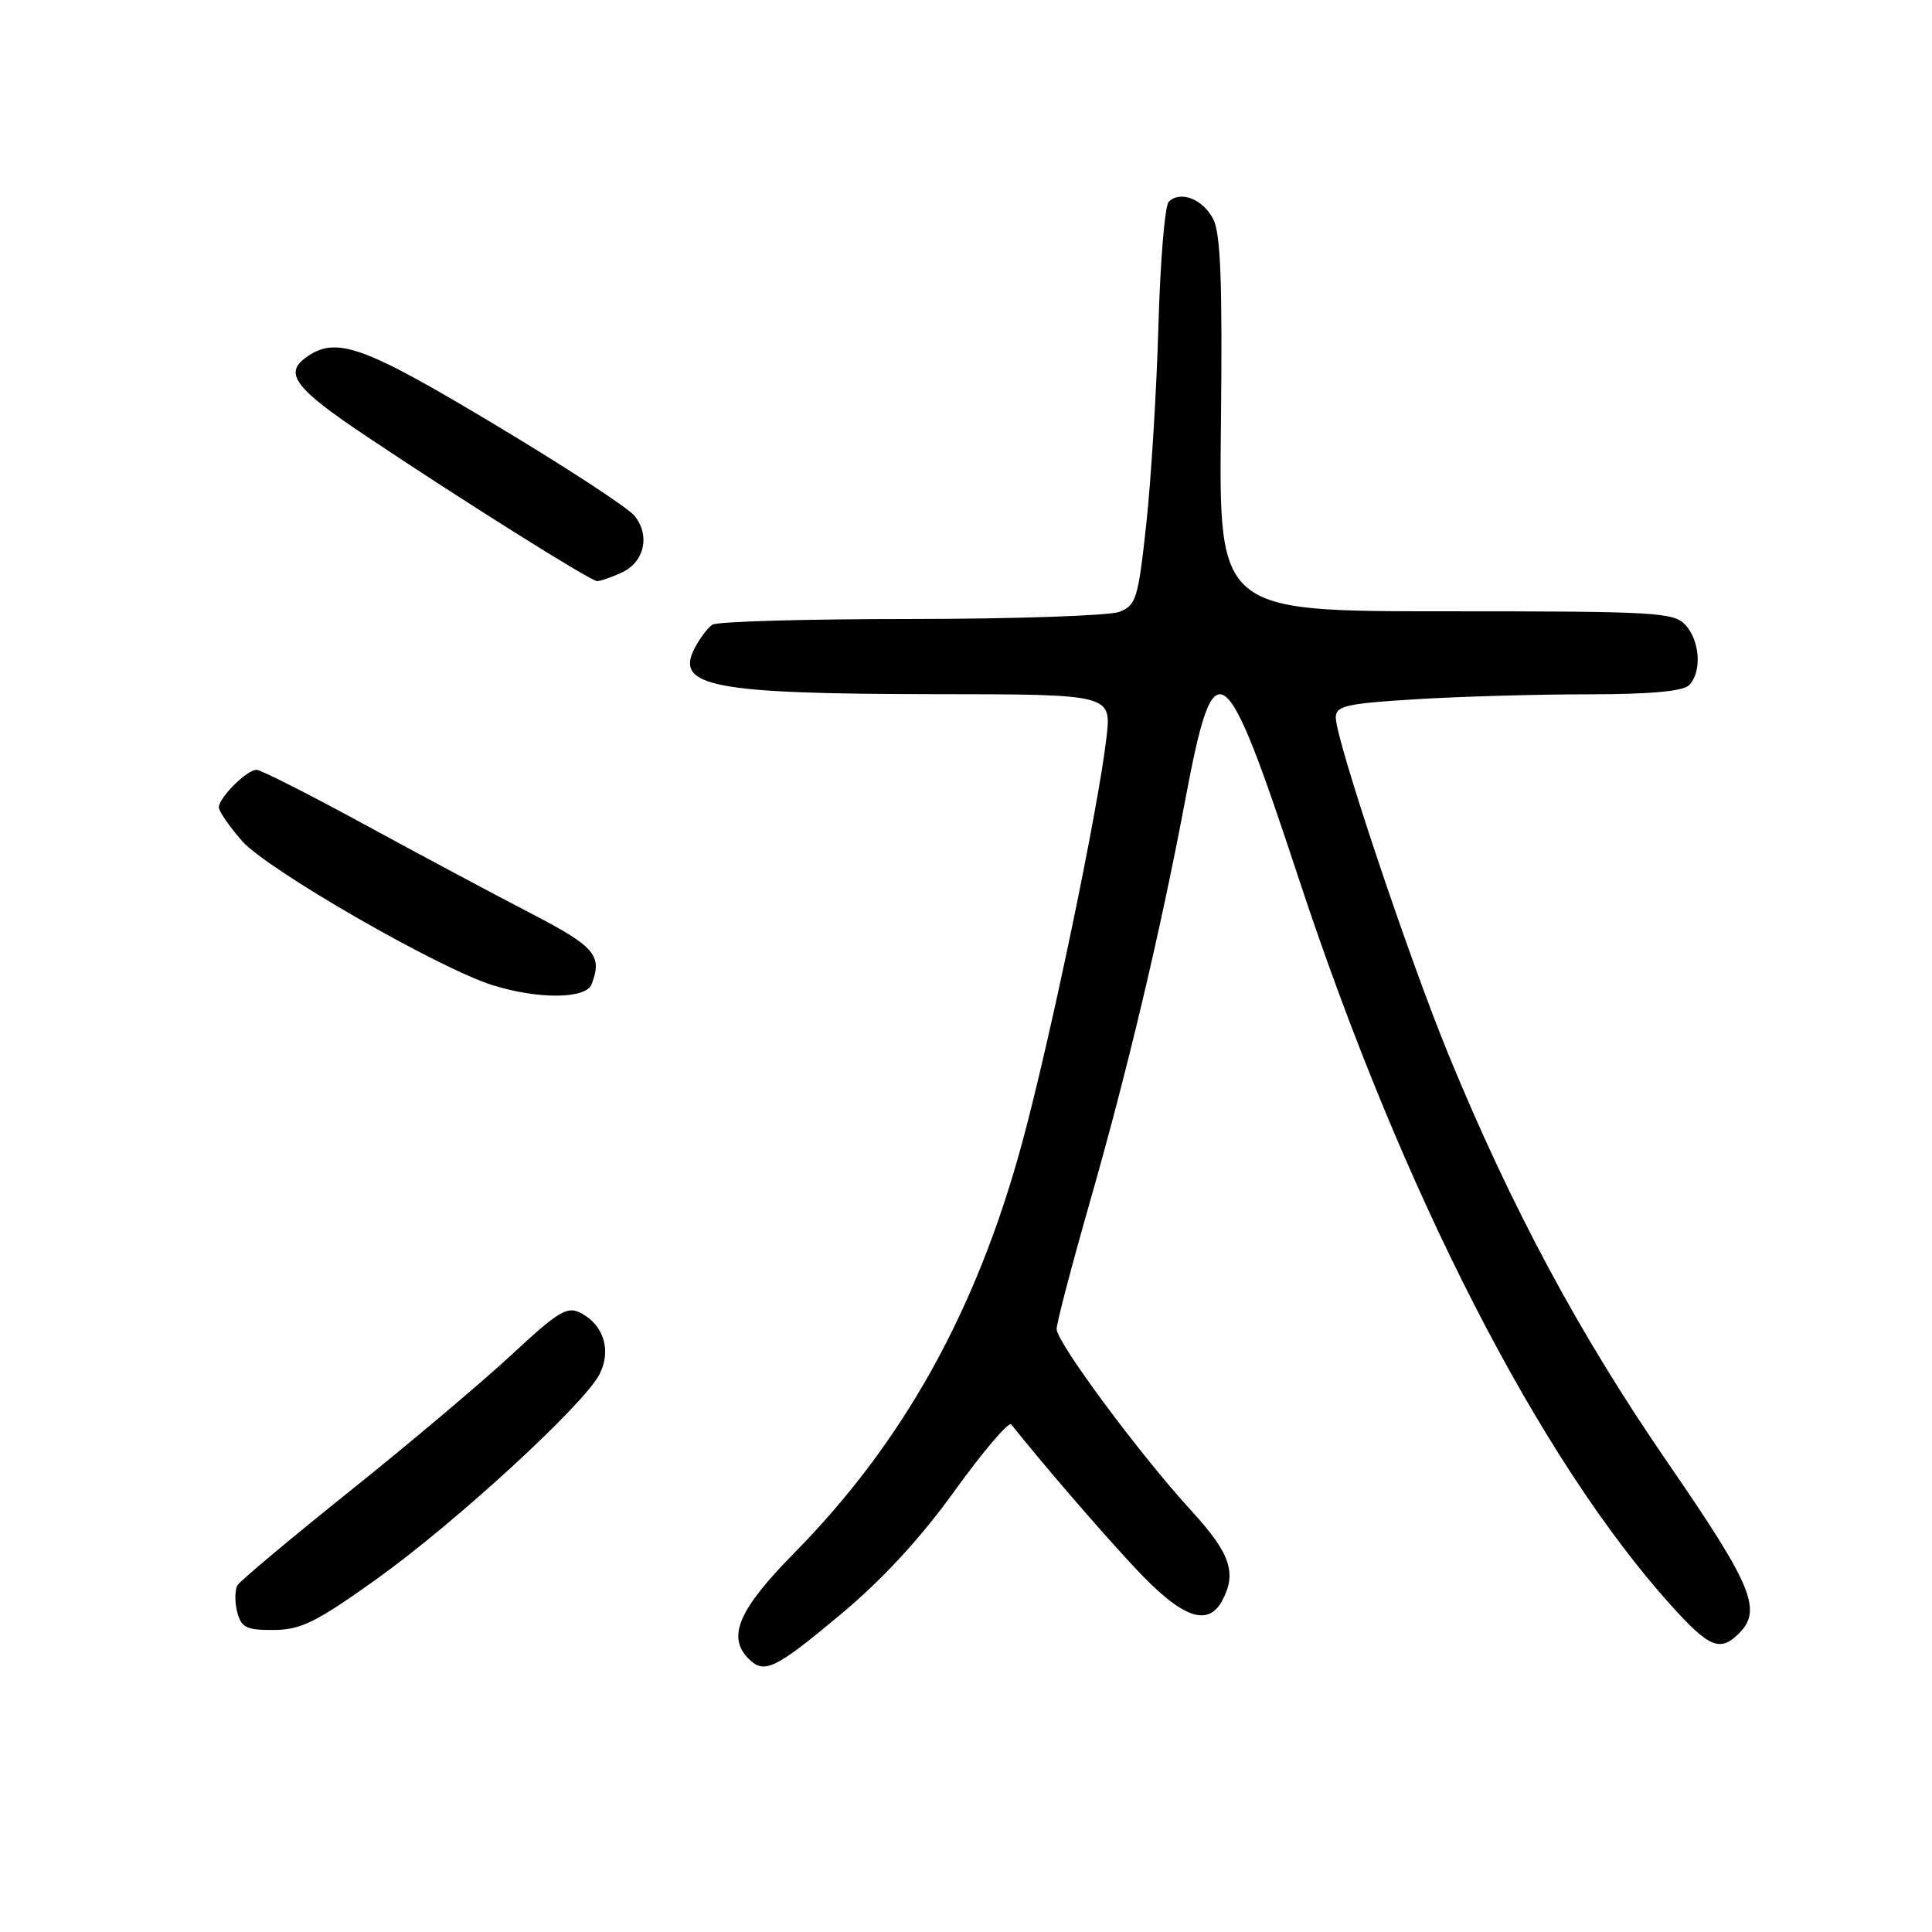<?xml version="1.0" encoding="UTF-8" standalone="no"?>
<!DOCTYPE svg PUBLIC "-//W3C//DTD SVG 1.1//EN" "http://www.w3.org/Graphics/SVG/1.1/DTD/svg11.dtd" >
<svg xmlns="http://www.w3.org/2000/svg" xmlns:xlink="http://www.w3.org/1999/xlink" version="1.1" viewBox="0 0 256 256">
 <g >
 <path fill="currentColor"
d=" M 111.28 214.01 C 116.89 209.34 121.93 203.88 126.52 197.51 C 130.30 192.27 133.66 188.33 133.99 188.74 C 138.37 194.22 145.67 202.69 150.36 207.72 C 156.59 214.39 160.03 215.68 161.96 212.07 C 163.92 208.40 163.02 205.80 157.82 200.14 C 151.05 192.75 140.02 177.88 140.01 176.11 C 140.00 175.34 142.01 167.69 144.46 159.11 C 149.41 141.80 153.77 123.43 157.05 106.00 C 160.92 85.46 162.17 86.33 172.12 116.50 C 185.80 157.94 203.93 193.31 221.45 212.75 C 226.49 218.34 227.93 218.93 230.43 216.43 C 233.54 213.31 232.19 210.09 220.88 193.66 C 209.24 176.73 200.29 160.06 191.95 139.78 C 186.65 126.88 177.00 98.04 177.00 95.08 C 177.00 93.53 178.35 93.22 187.66 92.65 C 193.52 92.29 203.78 92.00 210.46 92.00 C 218.57 92.00 223.00 91.60 223.80 90.80 C 225.52 89.08 225.28 84.97 223.35 82.83 C 221.81 81.13 219.48 81.00 191.60 81.00 C 161.50 81.00 161.50 81.00 161.78 56.25 C 161.99 37.42 161.74 30.90 160.75 29.01 C 159.36 26.36 156.39 25.21 154.86 26.74 C 154.35 27.25 153.74 34.60 153.50 43.08 C 153.26 51.56 152.54 63.37 151.90 69.33 C 150.81 79.37 150.55 80.22 148.30 81.08 C 146.96 81.58 134.54 82.01 120.68 82.02 C 106.83 82.02 95.00 82.36 94.40 82.77 C 93.79 83.17 92.74 84.56 92.06 85.86 C 89.36 90.97 94.44 91.95 123.89 91.98 C 147.28 92.00 147.28 92.00 146.61 97.75 C 145.51 107.28 139.18 137.65 135.42 151.50 C 129.39 173.68 119.72 191.08 105.25 205.77 C 97.85 213.28 96.30 216.90 99.20 219.80 C 101.26 221.86 102.66 221.20 111.28 214.01 Z  M 49.88 209.25 C 60.33 201.78 77.38 186.12 79.43 182.11 C 81.03 178.98 80.03 175.62 77.02 174.01 C 75.16 173.02 74.09 173.66 67.71 179.58 C 63.74 183.26 54.12 191.37 46.32 197.61 C 38.52 203.86 31.84 209.45 31.48 210.04 C 31.11 210.63 31.09 212.21 31.42 213.56 C 31.96 215.67 32.61 216.00 36.27 215.98 C 39.87 215.96 41.89 214.96 49.88 209.25 Z  M 78.39 130.42 C 79.86 126.60 78.86 125.44 70.30 121.00 C 65.52 118.53 55.63 113.24 48.30 109.25 C 40.98 105.26 34.54 102.00 33.99 102.00 C 32.72 102.00 29.00 105.70 29.00 106.97 C 29.00 107.50 30.39 109.52 32.09 111.45 C 35.42 115.24 58.14 128.32 65.27 130.54 C 71.35 132.44 77.64 132.38 78.39 130.42 Z  M 82.36 75.88 C 85.38 74.50 86.19 70.96 84.08 68.35 C 83.21 67.27 74.84 61.81 65.47 56.20 C 47.92 45.68 44.45 44.47 40.44 47.44 C 37.62 49.54 39.20 51.56 48.55 57.81 C 61.45 66.44 78.28 77.00 79.12 77.00 C 79.55 77.00 81.01 76.50 82.36 75.88 Z "/>
</g>
</svg>